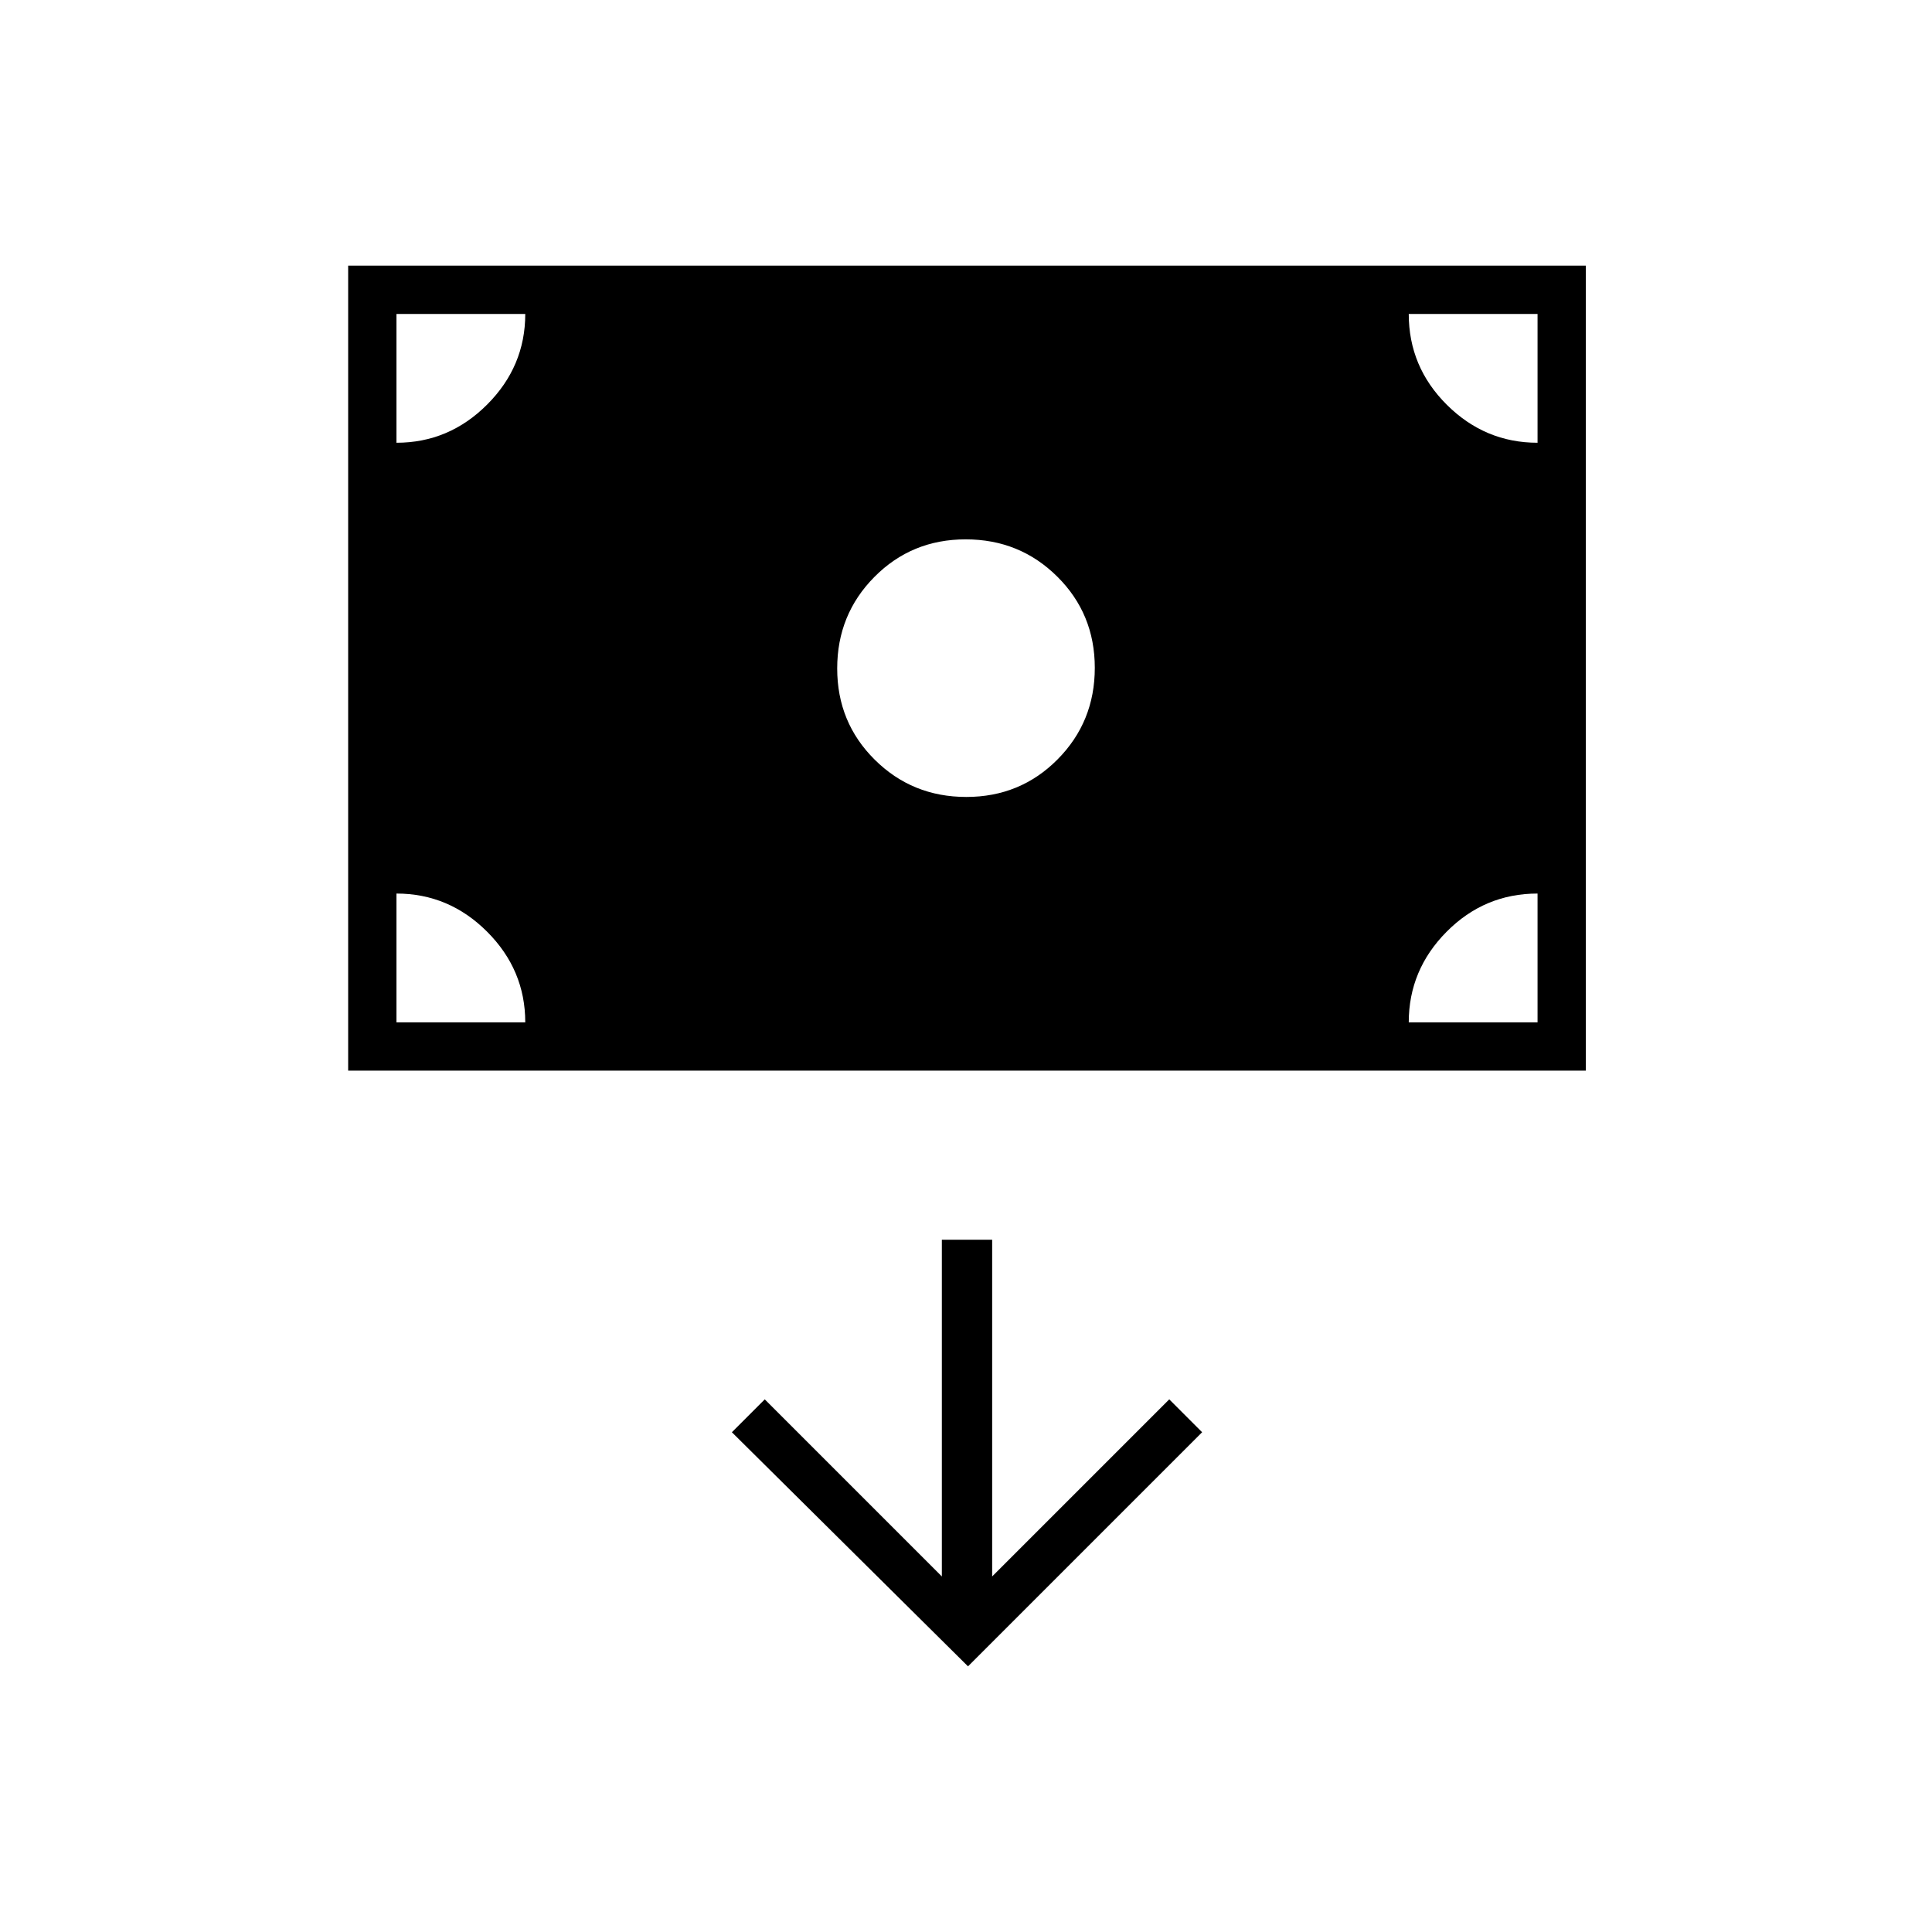 <svg xmlns="http://www.w3.org/2000/svg" height="40" viewBox="0 -960 960 960" width="40"><path d="M173-428v-400h615v400H173Zm307.16-136q26.84 0 45.34-18.66 18.5-18.65 18.5-45.5 0-26.84-18.66-45.34-18.65-18.5-45.5-18.5-26.84 0-45.34 18.66-18.5 18.65-18.5 45.5 0 26.84 18.66 45.34 18.65 18.5 45.5 18.5Zm.84 432 116.33-116.33L581-264.67l-88 88V-344h-25v167.33l-88-88-16.33 16.34L481-132ZM197-452h64q0-26.08-18.96-45.04T197-516v64Zm503 0h64v-64q-26.33 0-45.17 18.96Q700-478.08 700-452Zm64-288v-64h-64q0 26.33 18.96 45.17Q737.92-740 764-740Zm-567 0q26.08 0 45.04-18.96T261-804h-64v64Z"/></svg>